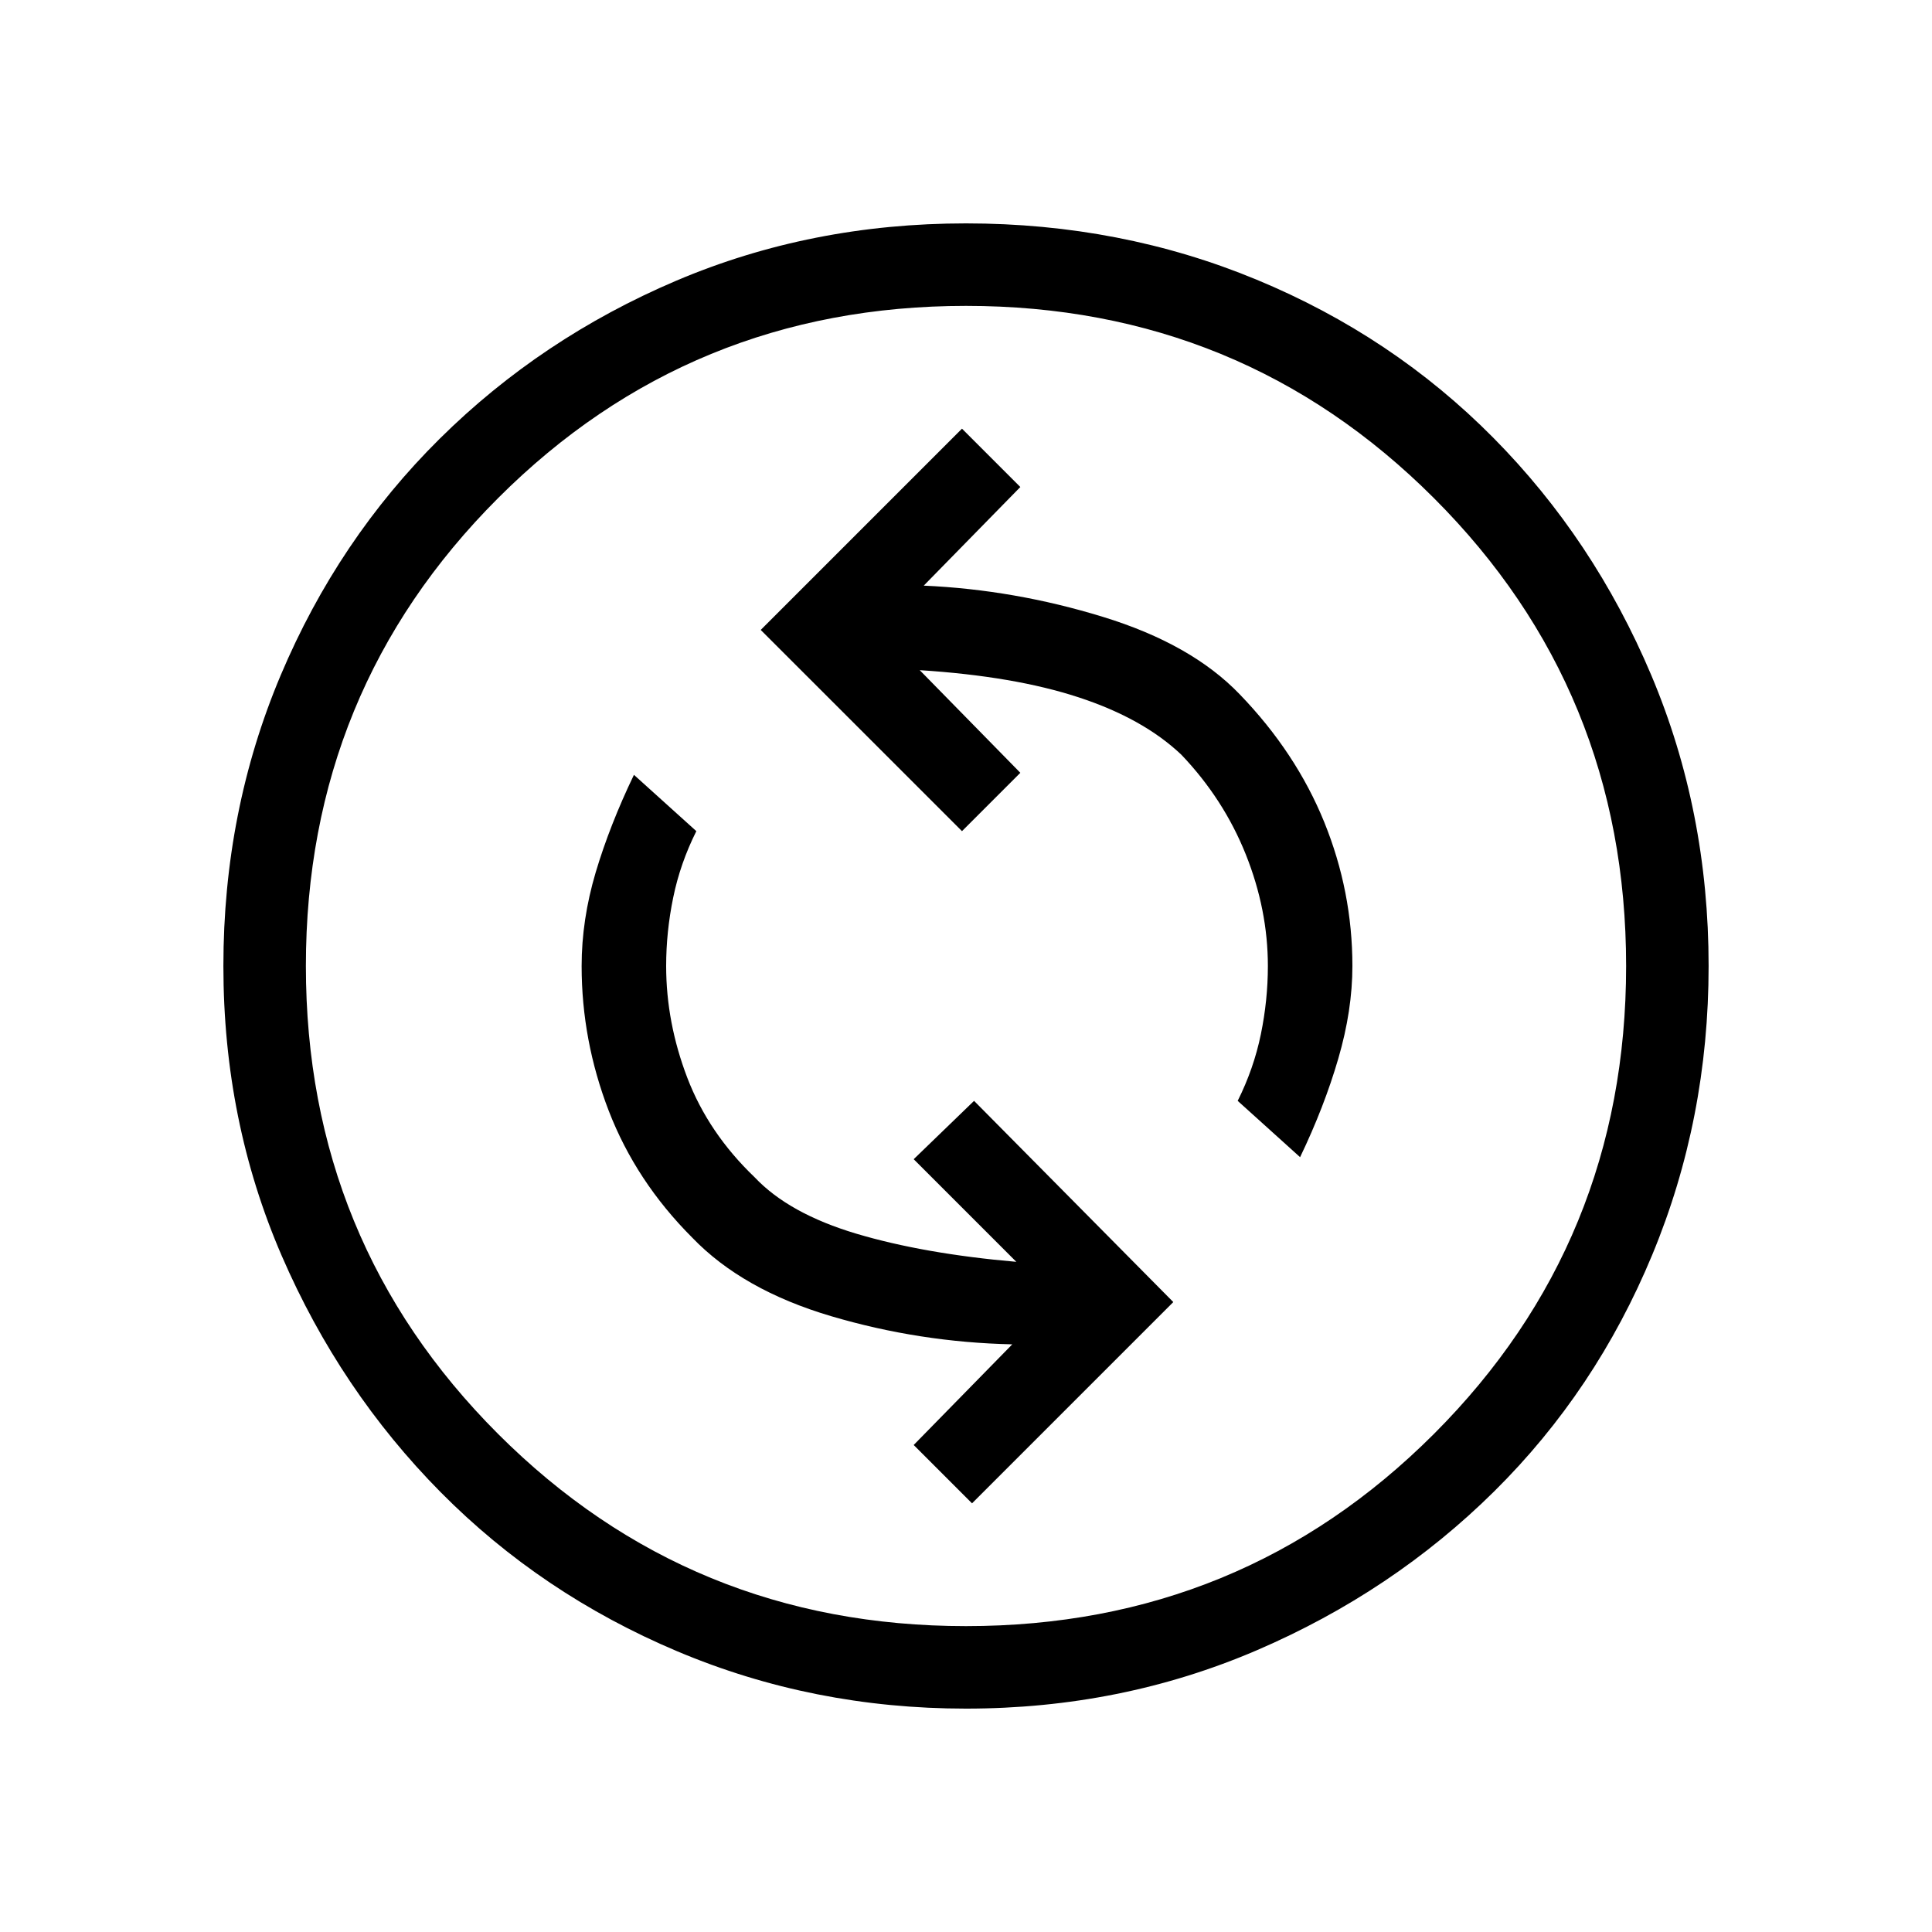 <svg xmlns="http://www.w3.org/2000/svg" height="40" width="40"><path d="M26.917 23.958Q27.417 22.917 27.708 21.917Q28 20.917 28 20Q28 18.458 27.417 17.021Q26.833 15.583 25.667 14.375Q24.667 13.333 22.833 12.771Q21 12.208 19.125 12.125L21.125 10.083L19.917 8.875L15.75 13.042L19.917 17.208L21.125 16L19.042 13.875Q21 14 22.333 14.438Q23.667 14.875 24.458 15.625Q25.333 16.542 25.792 17.688Q26.25 18.833 26.25 20Q26.25 20.708 26.104 21.417Q25.958 22.125 25.625 22.792ZM20.125 31.125 24.292 26.958 20.167 22.792 18.917 24 21.042 26.125Q19.125 25.958 17.729 25.542Q16.333 25.125 15.625 24.375Q14.667 23.458 14.229 22.312Q13.792 21.167 13.792 20Q13.792 19.292 13.938 18.583Q14.083 17.875 14.417 17.208L13.125 16.042Q12.625 17.083 12.333 18.062Q12.042 19.042 12.042 20Q12.042 21.542 12.604 23Q13.167 24.458 14.333 25.625Q15.375 26.708 17.208 27.25Q19.042 27.792 20.958 27.833L18.917 29.917ZM20 35.375Q16.833 35.375 14.021 34.188Q11.208 33 9.125 30.896Q7.042 28.792 5.833 26Q4.625 23.208 4.625 20Q4.625 16.792 5.812 13.979Q7 11.167 9.104 9.083Q11.208 7 14 5.812Q16.792 4.625 20 4.625Q23.208 4.625 26.021 5.792Q28.833 6.958 30.917 9.063Q33 11.167 34.188 13.979Q35.375 16.792 35.375 20Q35.375 23.167 34.208 25.979Q33.042 28.792 30.938 30.875Q28.833 32.958 26.021 34.167Q23.208 35.375 20 35.375ZM20 20Q20 20 20 20Q20 20 20 20Q20 20 20 20Q20 20 20 20Q20 20 20 20Q20 20 20 20Q20 20 20 20Q20 20 20 20ZM20 33.667Q25.708 33.667 29.688 29.688Q33.667 25.708 33.667 20Q33.667 14.292 29.688 10.313Q25.708 6.333 20 6.333Q14.292 6.333 10.312 10.313Q6.333 14.292 6.333 20Q6.333 25.708 10.312 29.688Q14.292 33.667 20 33.667Z"/></svg>